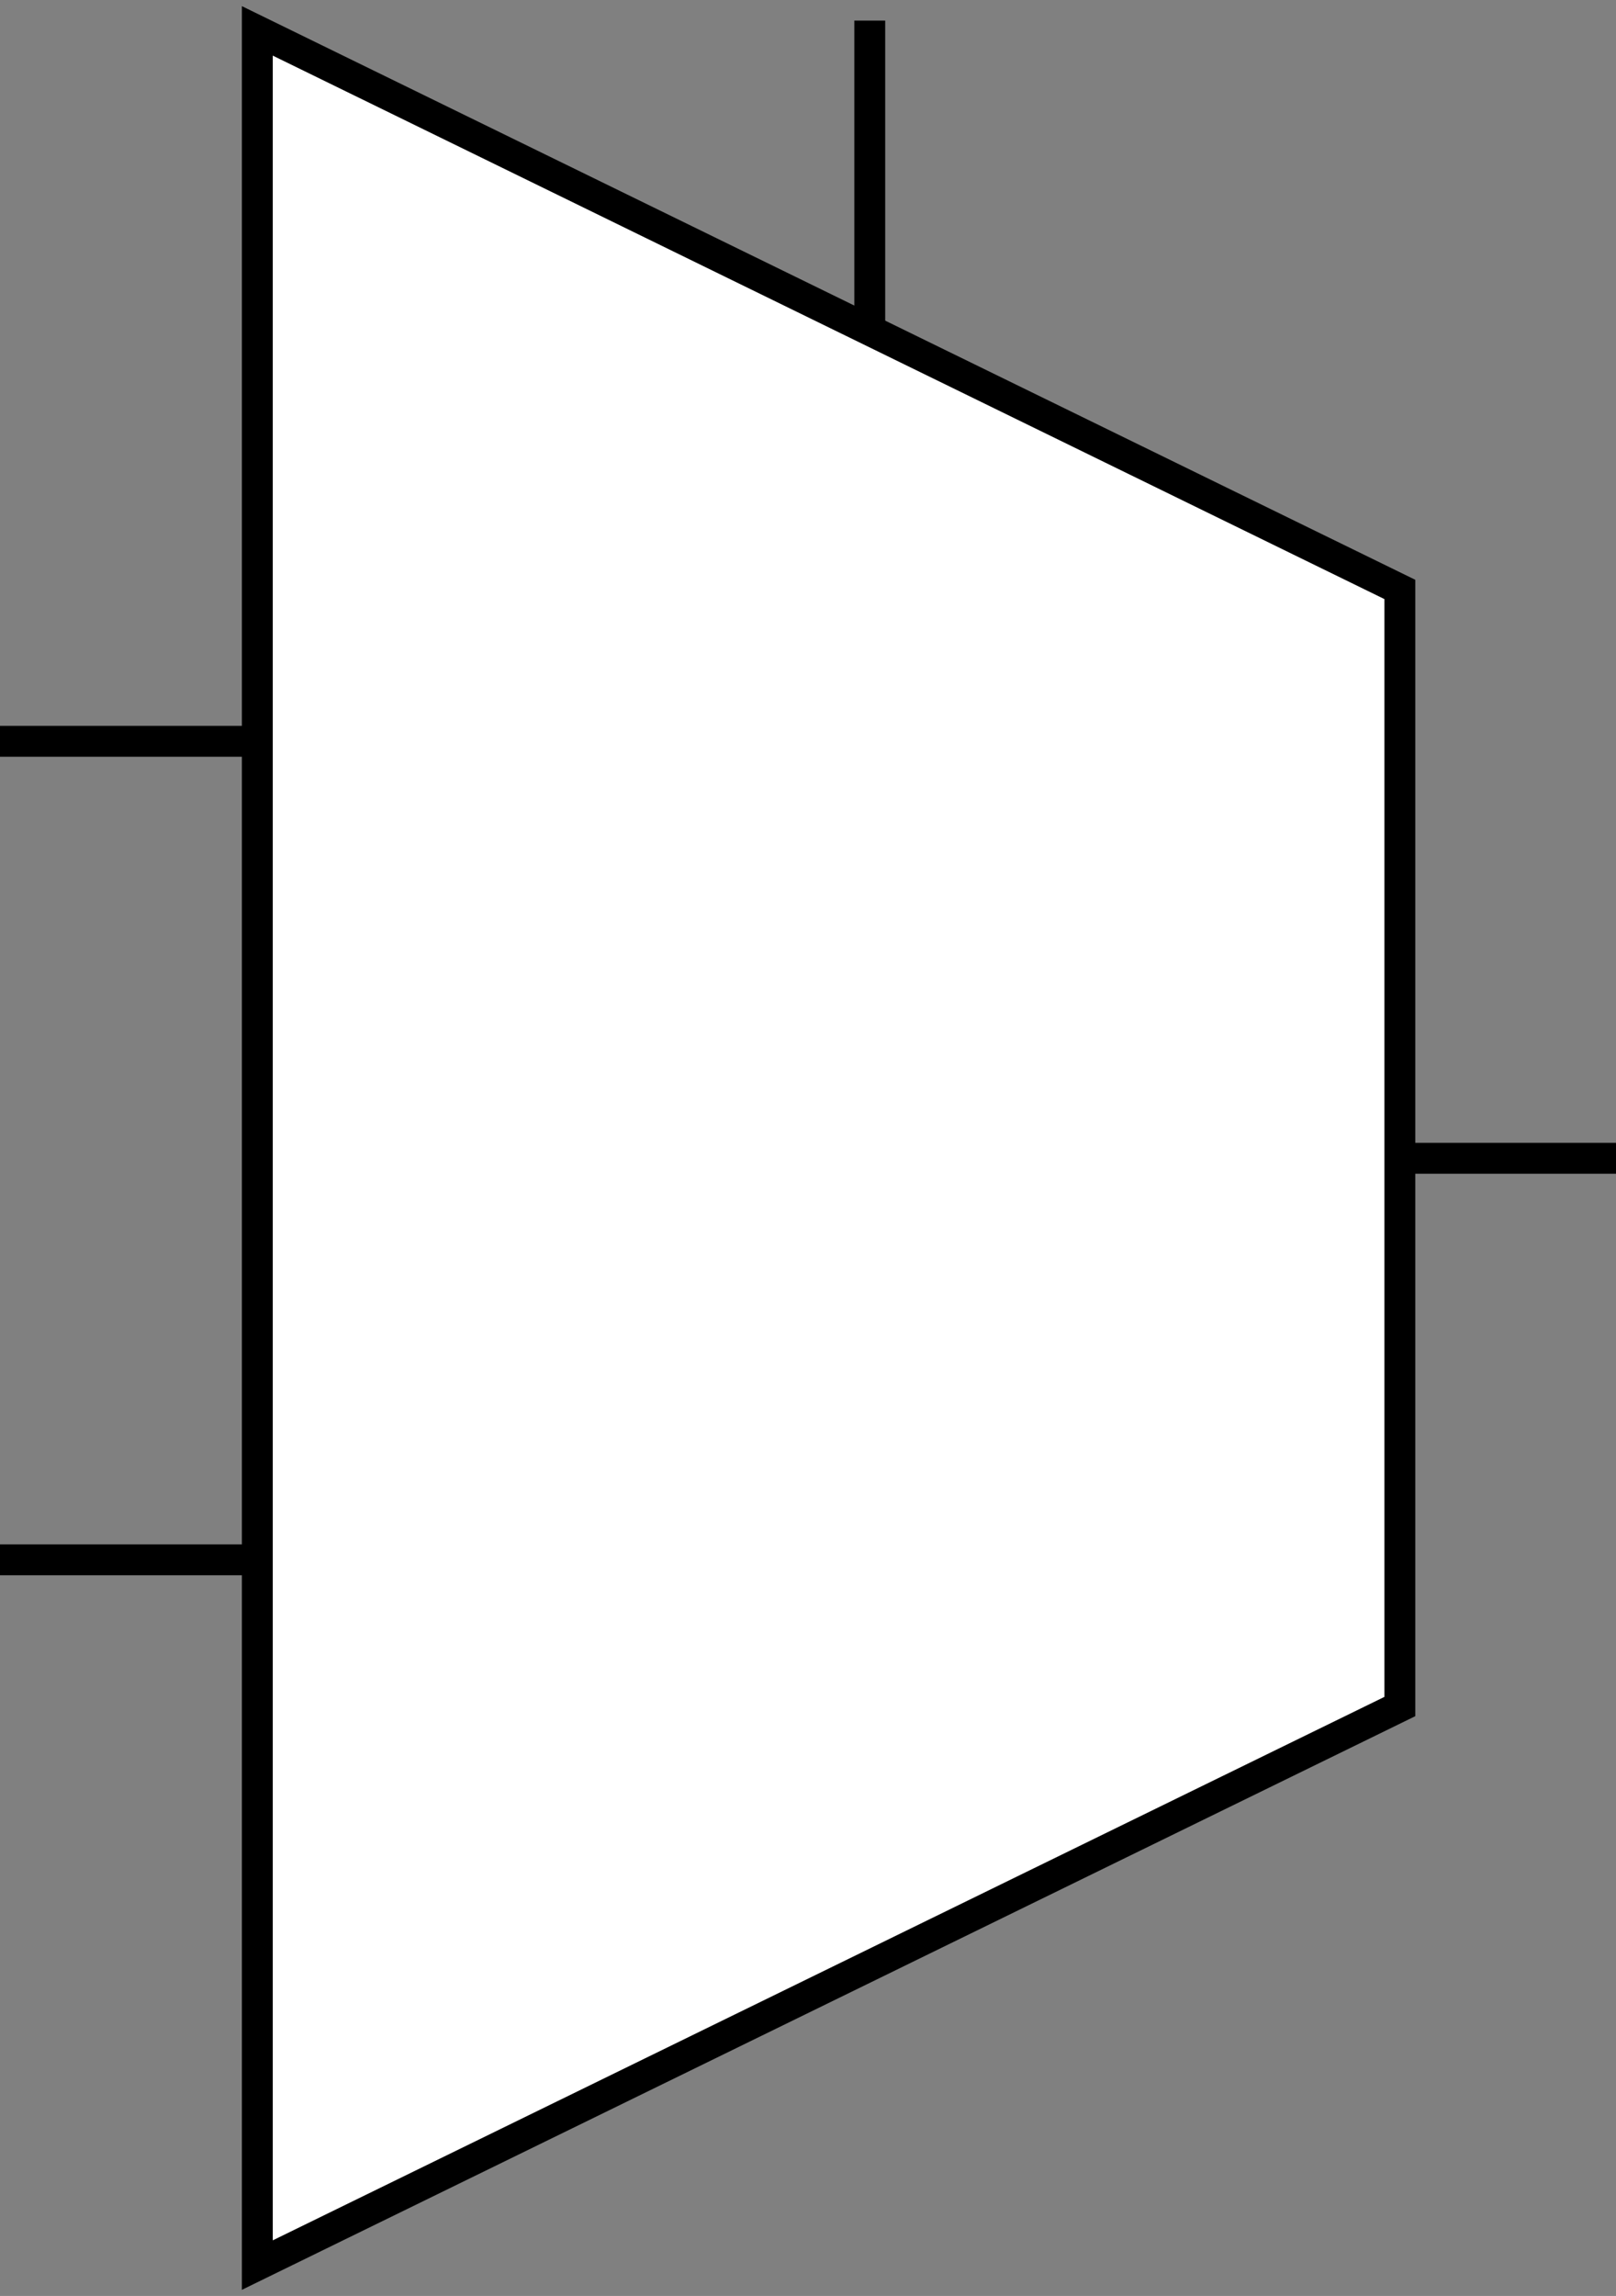 <svg width="157" height="223" viewBox="0 0 157 223" fill="none" xmlns="http://www.w3.org/2000/svg">
    <rect x="0" y="0" width="157" height="223" fill="#808080" stroke="none"/>
    <path d="M25 72H12.5H1.78814e-07" stroke="black" stroke-width="3"/>
    <path d="M84.5 32V2" stroke="black" stroke-width="3"/>
    <line x1="25" y1="151.5" y2="151.5" stroke="black" stroke-width="3"/>
    <path d="M25 220L25 3L136 57.25L136 165.75L25 220Z" fill="white" stroke="black" stroke-width="3"/>
    <line x1="157" y1="112.5" x2="137" y2="112.5" stroke="black" stroke-width="3"/>
</svg>
